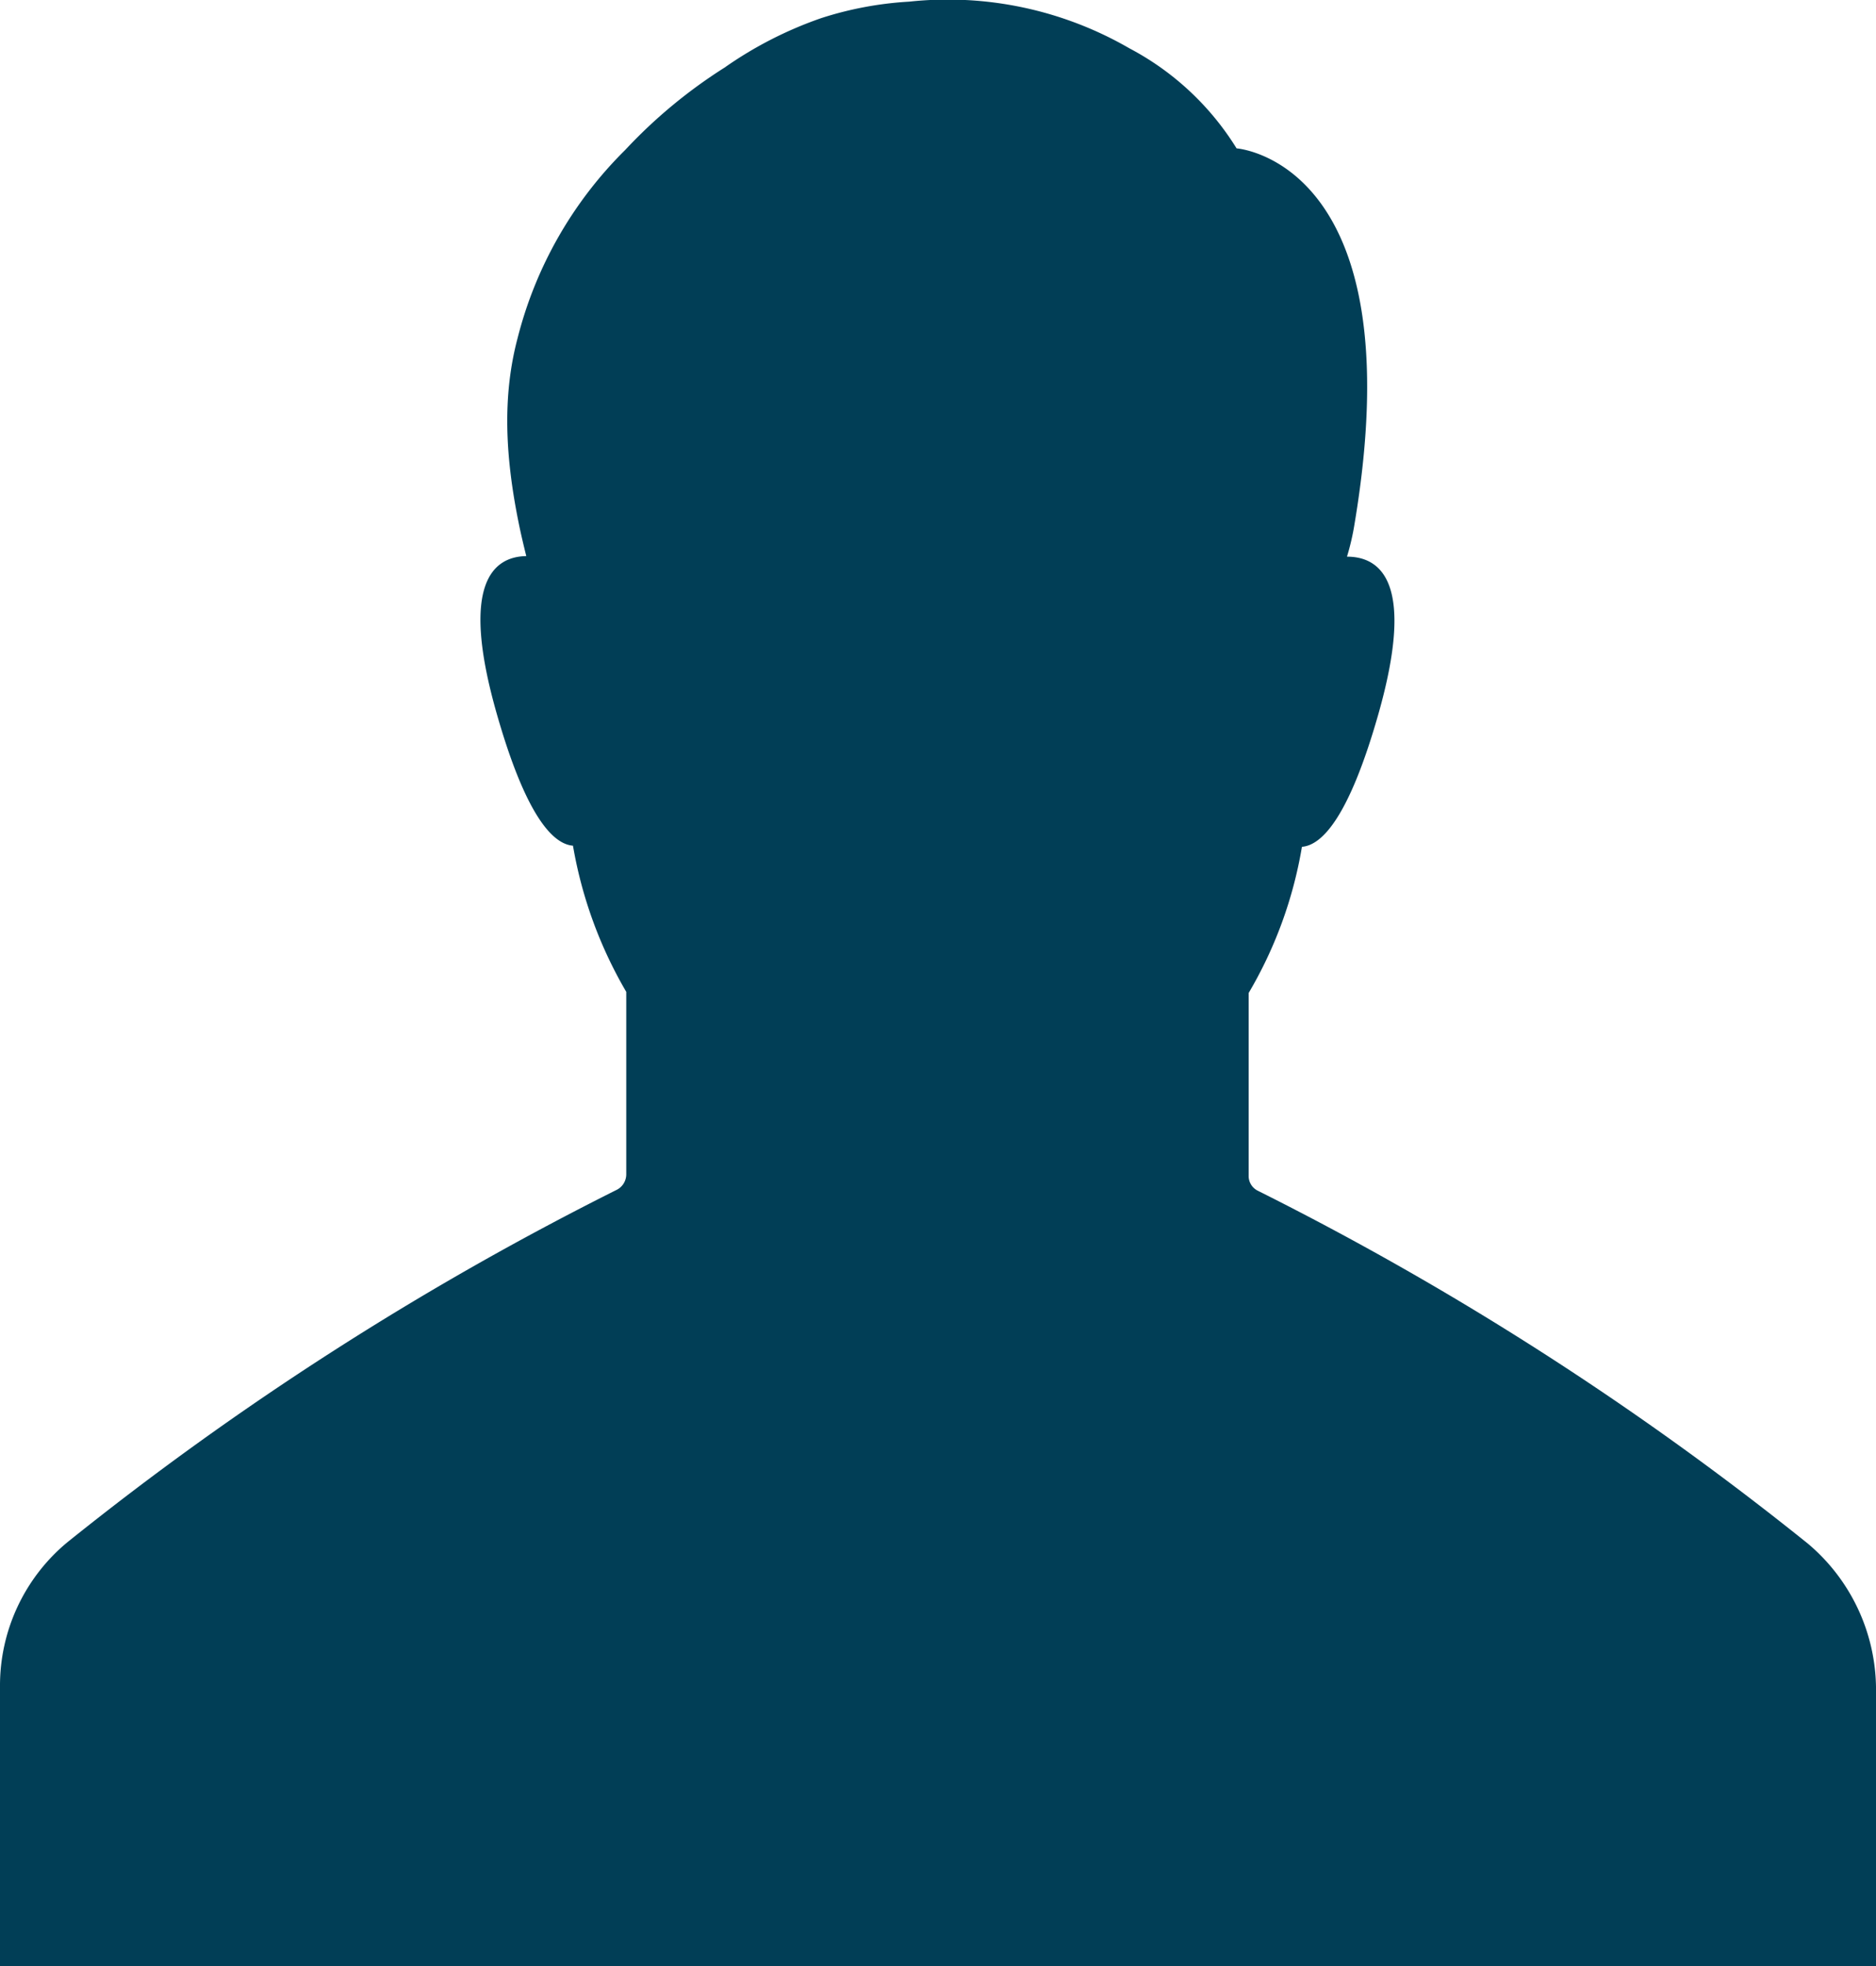 <svg xmlns="http://www.w3.org/2000/svg" width="139.109" height="145.73" viewBox="0 0 139.109 145.73"><defs><style>.a{fill:#013e56;}</style></defs><g transform="translate(0 -67.102)"><g transform="translate(0 67.101)"><path class="a" d="M134.058,181.524a227.512,227.512,0,0,0-40.776-26.152,1.217,1.217,0,0,1-.692-1.141V140.708a31.6,31.6,0,0,0,3.951-10.835c1.507-.122,3.5-2.24,5.662-9.817,2.77-9.736.2-11.691-2.322-11.691a18.21,18.21,0,0,0,.57-2.485C104.933,79.035,91.694,78.1,91.694,78.1a20.662,20.662,0,0,0-7.943-7.414,26.9,26.9,0,0,0-16.335-3.462A26.018,26.018,0,0,0,60.9,68.444h0a29.03,29.03,0,0,0-7.169,3.666,37.467,37.467,0,0,0-7.373,6.11,29.96,29.96,0,0,0-7.984,13.972c-1.141,4.318-.9,8.8.081,13.646h0c.163.815.367,1.67.57,2.485-2.485.041-4.929,2.077-2.2,11.65,2.159,7.577,4.155,9.695,5.662,9.817a32.217,32.217,0,0,0,3.951,10.835V154.15a1.289,1.289,0,0,1-.692,1.141A227.511,227.511,0,0,0,4.97,181.443,13.8,13.8,0,0,0,0,192.115v20.716H139.109V192.115A14.172,14.172,0,0,0,134.058,181.524Z" transform="translate(0 -67.101)"/></g></g></svg>